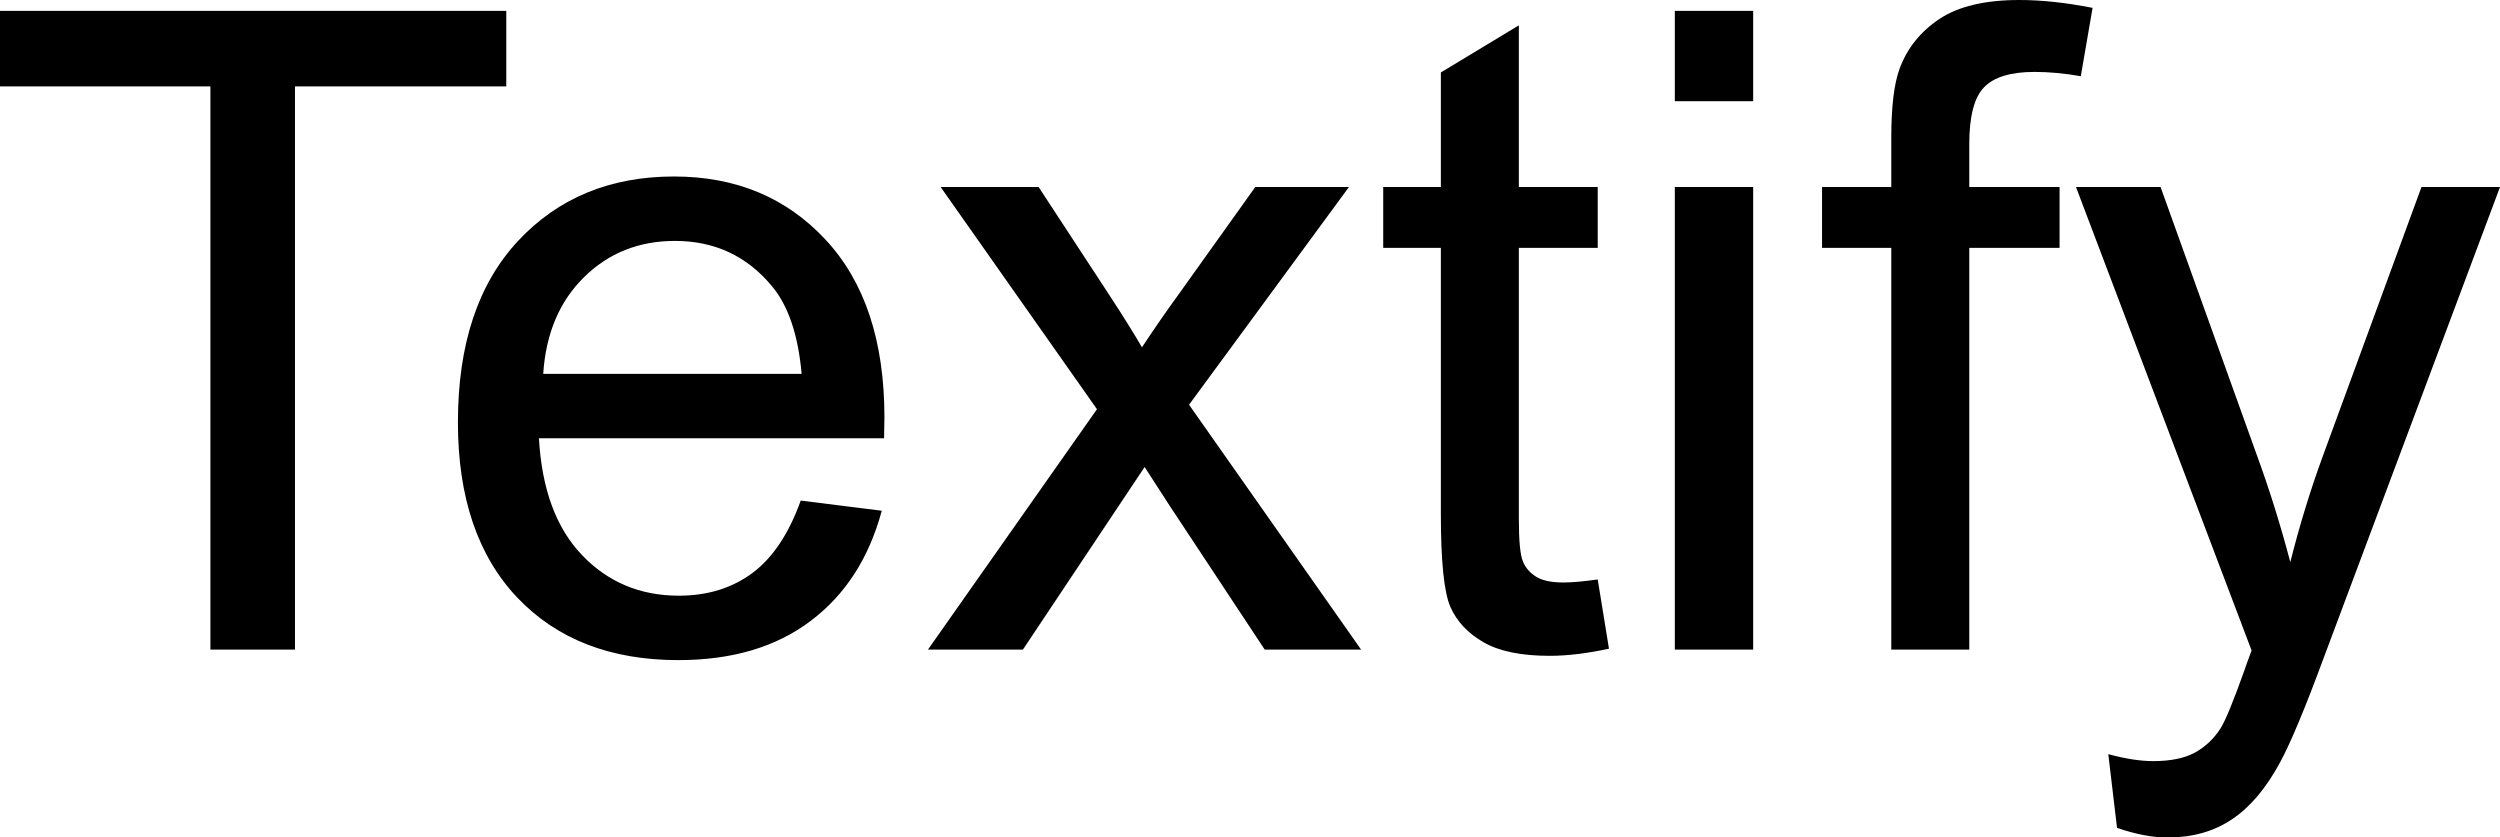 <svg xmlns="http://www.w3.org/2000/svg" viewBox="0 8.86 140.09 46.93" data-asc="0.9052734375"><g fill="#000000"><g fill="#000000" transform="translate(0, 0)"><path d="M11.79 45.26L11.79 13.70L0 13.70L0 9.47L28.37 9.47L28.37 13.70L16.53 13.70L16.53 45.26L11.79 45.26ZM44.87 36.91L49.41 37.48Q48.34 41.46 45.43 43.65Q42.53 45.85 38.01 45.85Q32.32 45.85 28.99 42.35Q25.66 38.84 25.66 32.52Q25.66 25.98 29.03 22.36Q32.40 18.75 37.77 18.75Q42.97 18.75 46.26 22.29Q49.56 25.83 49.56 32.25Q49.56 32.64 49.54 33.42L30.20 33.42Q30.44 37.70 32.62 39.97Q34.79 42.24 38.04 42.24Q40.45 42.24 42.16 40.97Q43.87 39.70 44.87 36.91M30.44 29.81L44.92 29.81Q44.63 26.54 43.26 24.90Q41.16 22.36 37.82 22.36Q34.79 22.36 32.73 24.39Q30.66 26.42 30.44 29.81ZM52.00 45.26L61.47 31.79L52.71 19.34L58.20 19.34L62.18 25.42Q63.31 27.15 63.99 28.32Q65.06 26.71 65.97 25.46L70.34 19.34L75.59 19.34L66.63 31.54L76.27 45.26L70.87 45.26L65.55 37.21L64.14 35.03L57.32 45.26L52.00 45.26ZM89.53 41.33L90.16 45.21Q88.31 45.61 86.84 45.61Q84.45 45.61 83.13 44.85Q81.81 44.09 81.27 42.86Q80.74 41.63 80.74 37.67L80.74 22.75L77.51 22.75L77.51 19.34L80.74 19.34L80.74 12.92L85.11 10.28L85.11 19.34L89.53 19.34L89.53 22.75L85.11 22.75L85.11 37.92Q85.11 39.79 85.34 40.33Q85.57 40.87 86.10 41.19Q86.62 41.50 87.60 41.50Q88.33 41.50 89.53 41.33ZM93.85 14.53L93.85 9.47L98.24 9.47L98.24 14.53L93.85 14.53M93.85 45.26L93.85 19.34L98.24 19.34L98.24 45.26L93.85 45.26ZM105.98 45.26L105.98 22.75L102.10 22.75L102.10 19.34L105.98 19.34L105.98 16.58Q105.98 13.96 106.45 12.70Q107.08 10.99 108.68 9.92Q110.28 8.86 113.16 8.86Q115.01 8.86 117.26 9.30L116.60 13.13Q115.23 12.89 114.01 12.89Q112.01 12.89 111.18 13.75Q110.35 14.60 110.35 16.94L110.35 19.34L115.41 19.34L115.41 22.75L110.35 22.75L110.35 45.26L105.98 45.26ZM118.63 55.25L118.14 51.12Q119.58 51.51 120.65 51.51Q122.12 51.51 123.00 51.03Q123.88 50.54 124.44 49.66Q124.85 49.00 125.78 46.39Q125.90 46.02 126.17 45.31L116.33 19.34L121.07 19.34L126.46 34.35Q127.51 37.21 128.34 40.36Q129.10 37.33 130.15 34.45L135.69 19.34L140.09 19.34L130.22 45.70Q128.64 49.98 127.76 51.59Q126.59 53.76 125.07 54.77Q123.56 55.79 121.46 55.79Q120.19 55.79 118.63 55.25Z"/></g></g></svg>